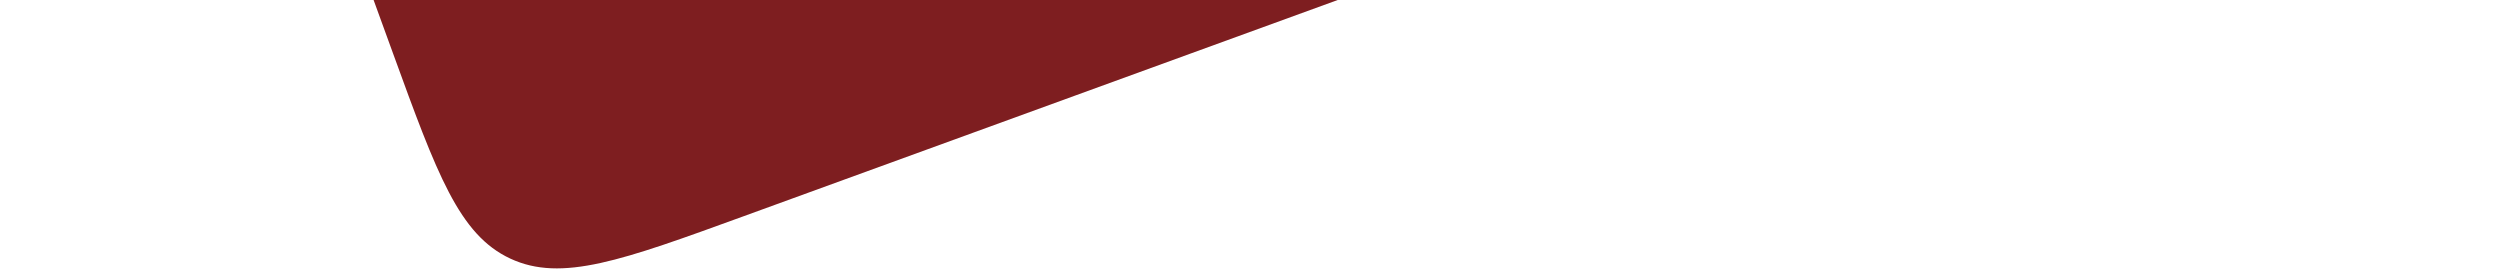 <svg width="549" height="59" viewBox="0 0 549 59" fill="none" xmlns="http://www.w3.org/2000/svg">
<path d="M537.339 -152.505C547.013 -125.926 551.85 -112.637 546.598 -101.375C541.347 -90.112 528.057 -85.276 501.479 -75.602L163.19 47.525C136.611 57.199 123.322 62.036 112.06 56.785C100.798 51.533 95.961 38.244 86.287 11.665L-9.479 -251.449C-19.153 -278.027 -23.989 -291.317 -18.738 -302.579C-13.486 -313.841 -0.197 -318.678 26.382 -328.352L364.671 -451.479C391.249 -461.153 404.539 -465.99 415.801 -460.738C427.063 -455.486 431.9 -442.197 441.574 -415.619L537.339 -152.505Z" fill="#7E1E20"/>
</svg>
